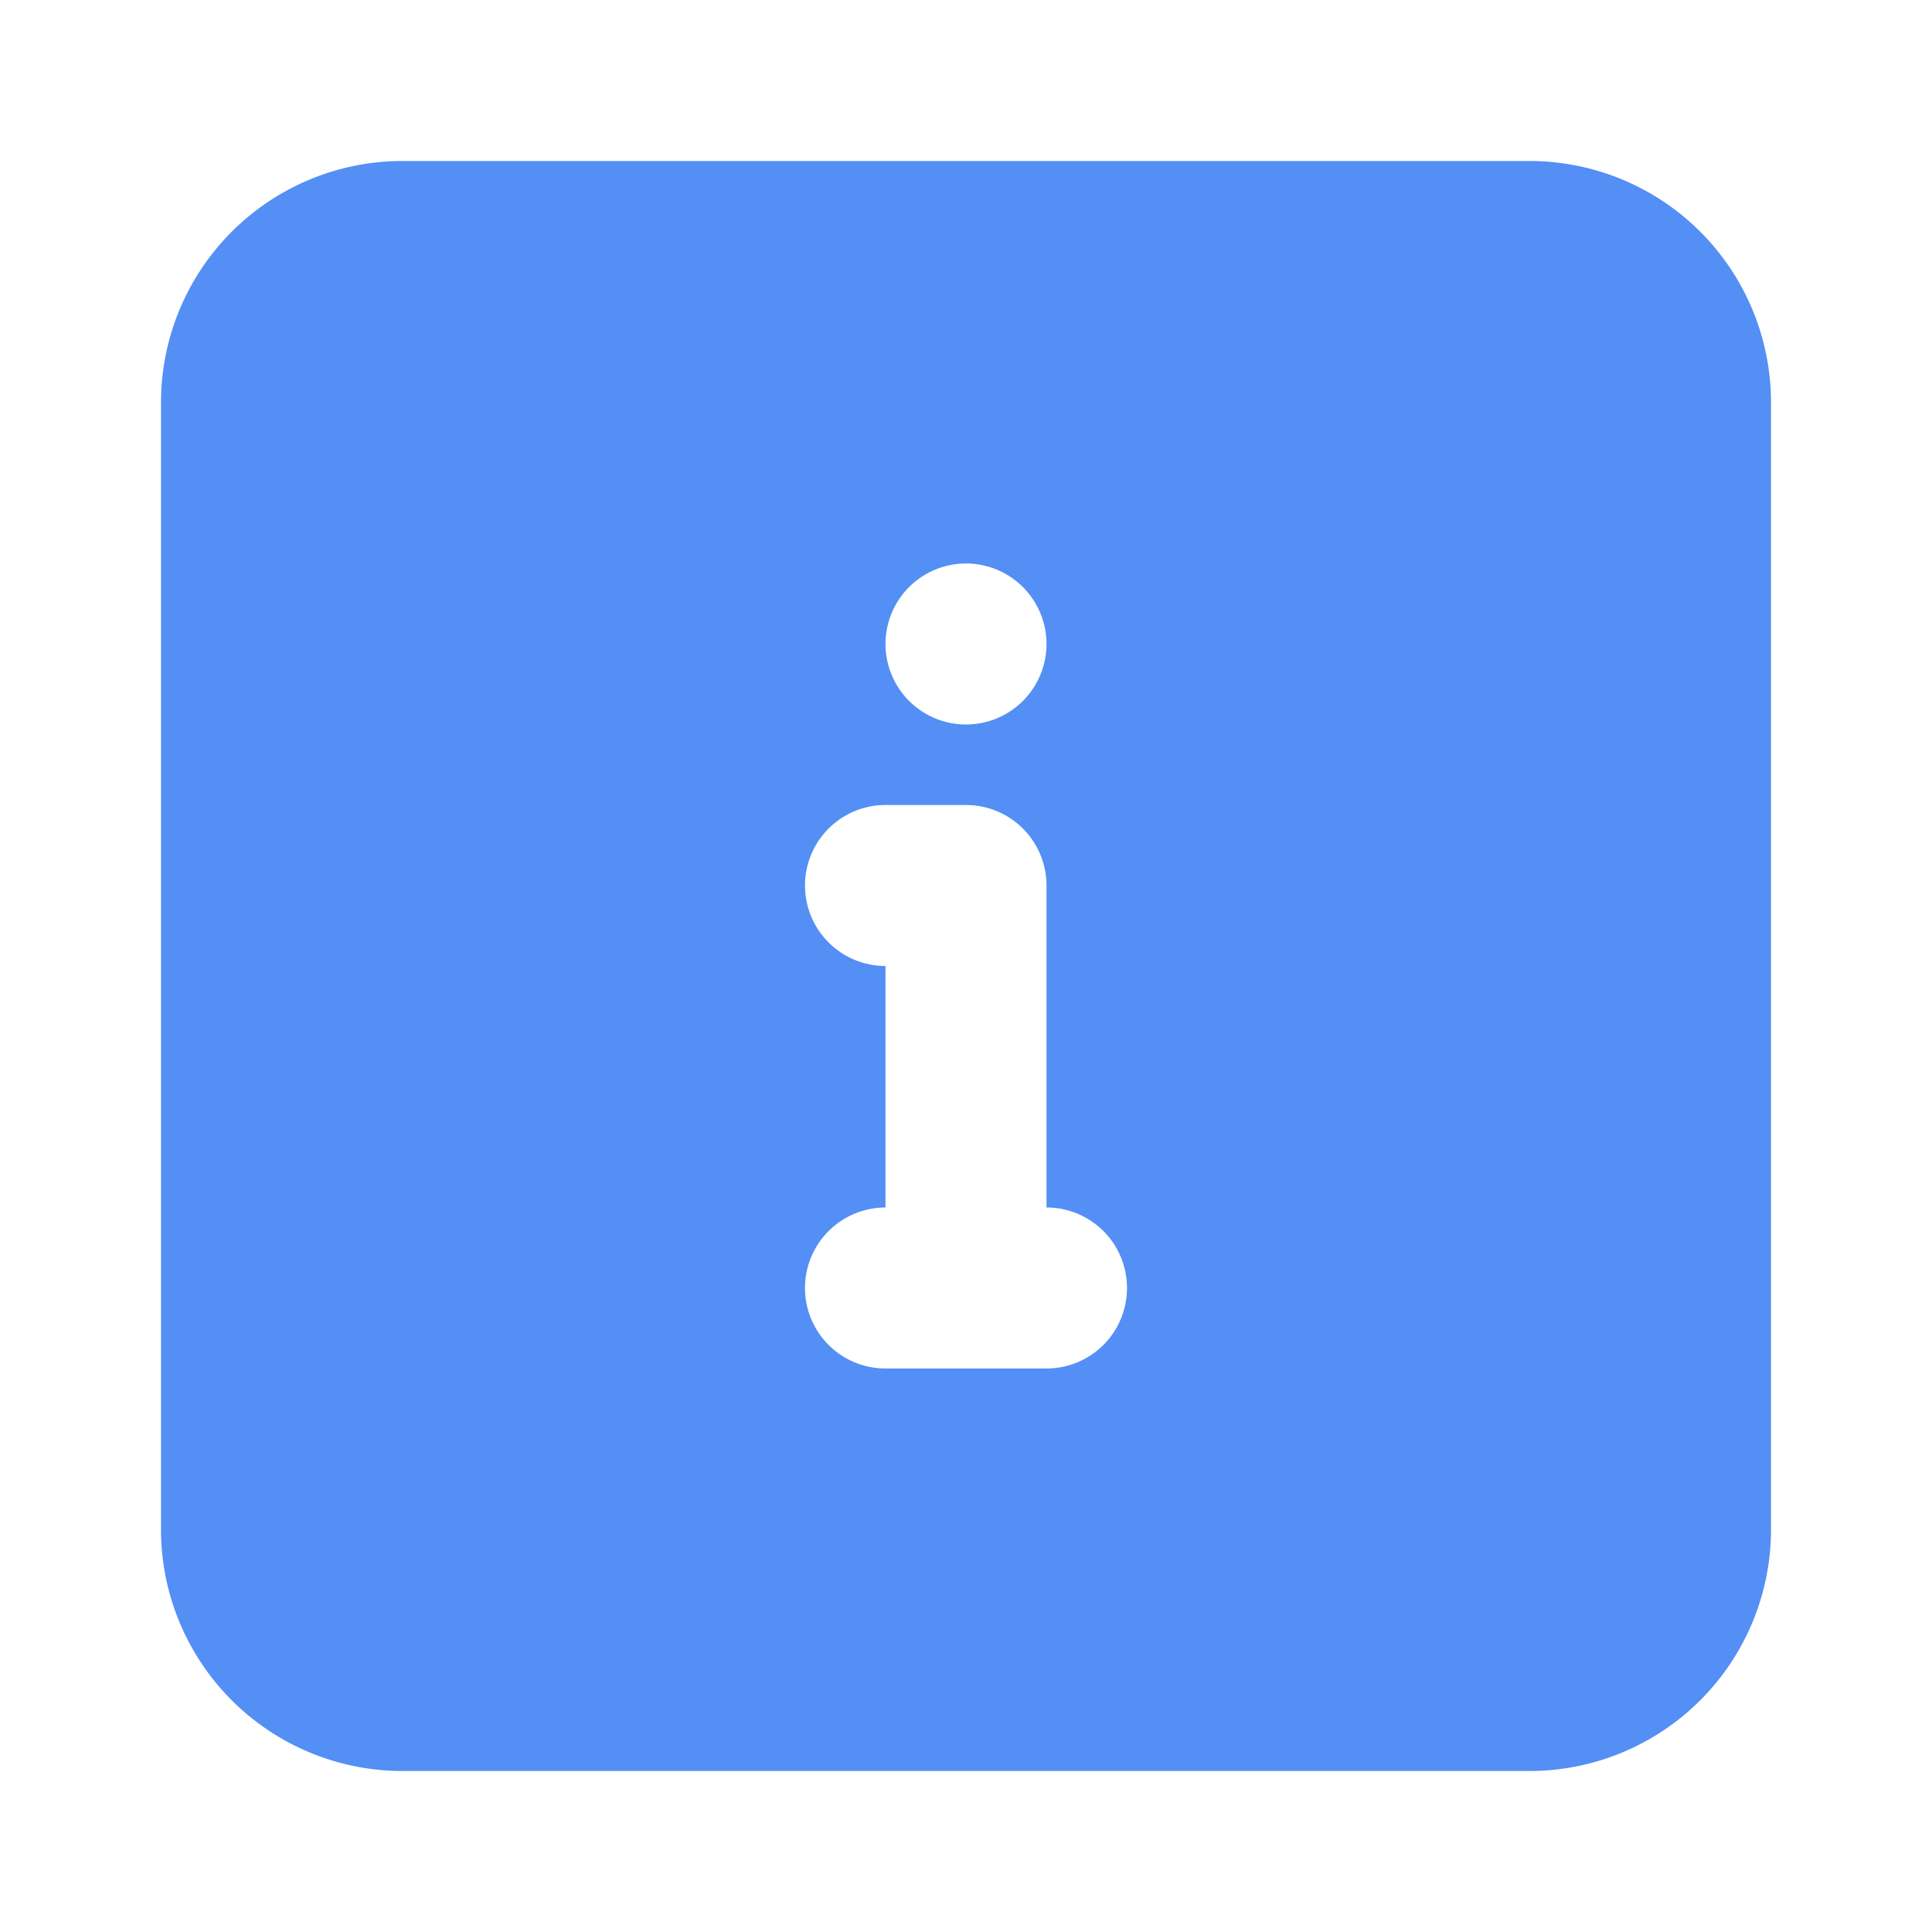 <?xml version="1.0" encoding="UTF-8"?>
<svg xmlns="http://www.w3.org/2000/svg" xmlns:xlink="http://www.w3.org/1999/xlink" version="1.1" width="512" height="512" x="0" y="0" viewBox="0 0 24 24" style="enable-background:new 0 0 512 512" xml:space="preserve" class="">
  <g>
    <path fill="#538ff5" fill-rule="evenodd" d="M2 5a3 3 0 0 1 3-3h14a3 3 0 0 1 3 3v14a3 3 0 0 1-3 3H5a3 3 0 0 1-3-3zm9 5a1 1 0 1 0 0 2v3a1 1 0 1 0 0 2h2a1 1 0 1 0 0-2v-4a1 1 0 0 0-1-1zm0-2a1 1 0 1 1 2 0 1 1 0 0 1-2 0z" clip-rule="evenodd" opacity="1" data-original="#000000" class=""/>
  </g>
</svg>
